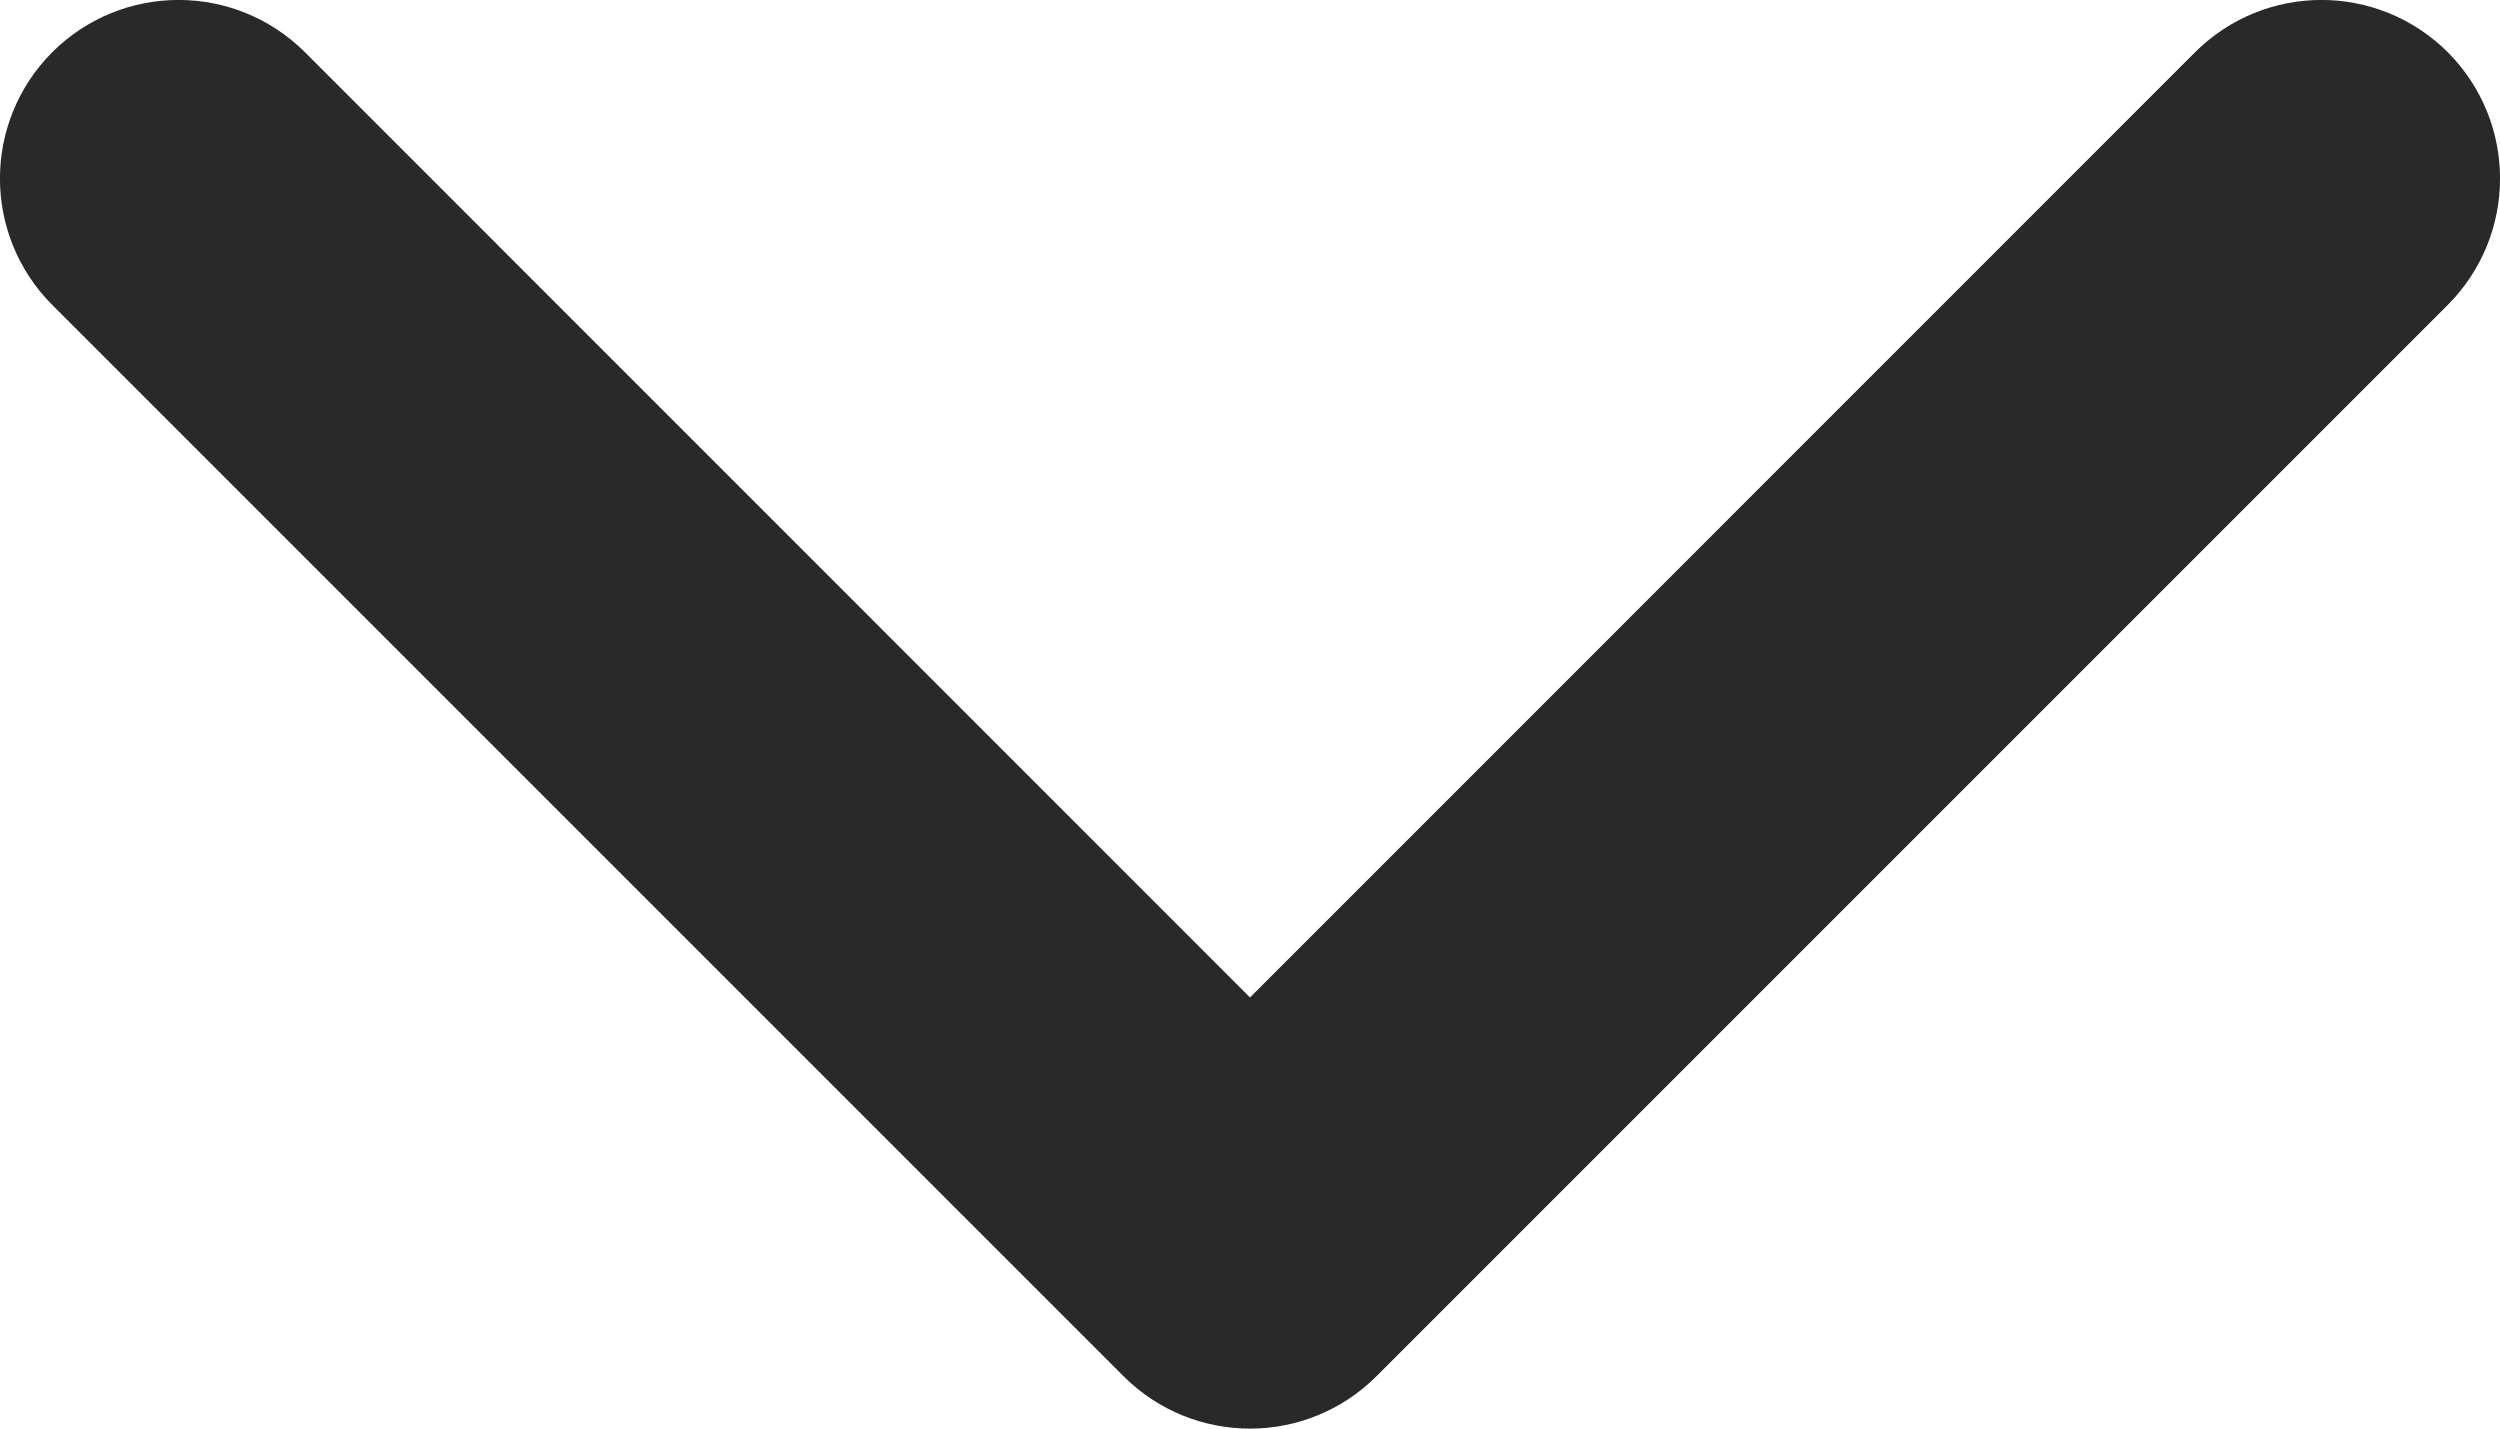 <svg width="14" height="8" viewBox="0 0 14 8" fill="none" xmlns="http://www.w3.org/2000/svg">
<path fill-rule="evenodd" clip-rule="evenodd" d="M0.646 0.646C0.842 0.451 1.158 0.451 1.354 0.646L7 6.293L12.646 0.646C12.842 0.451 13.158 0.451 13.354 0.646C13.549 0.842 13.549 1.158 13.354 1.354L7.354 7.354C7.158 7.549 6.842 7.549 6.646 7.354L0.646 1.354C0.451 1.158 0.451 0.842 0.646 0.646Z" fill="#292929" stroke="#292929" stroke-linecap="round" stroke-linejoin="round"/>
</svg>
